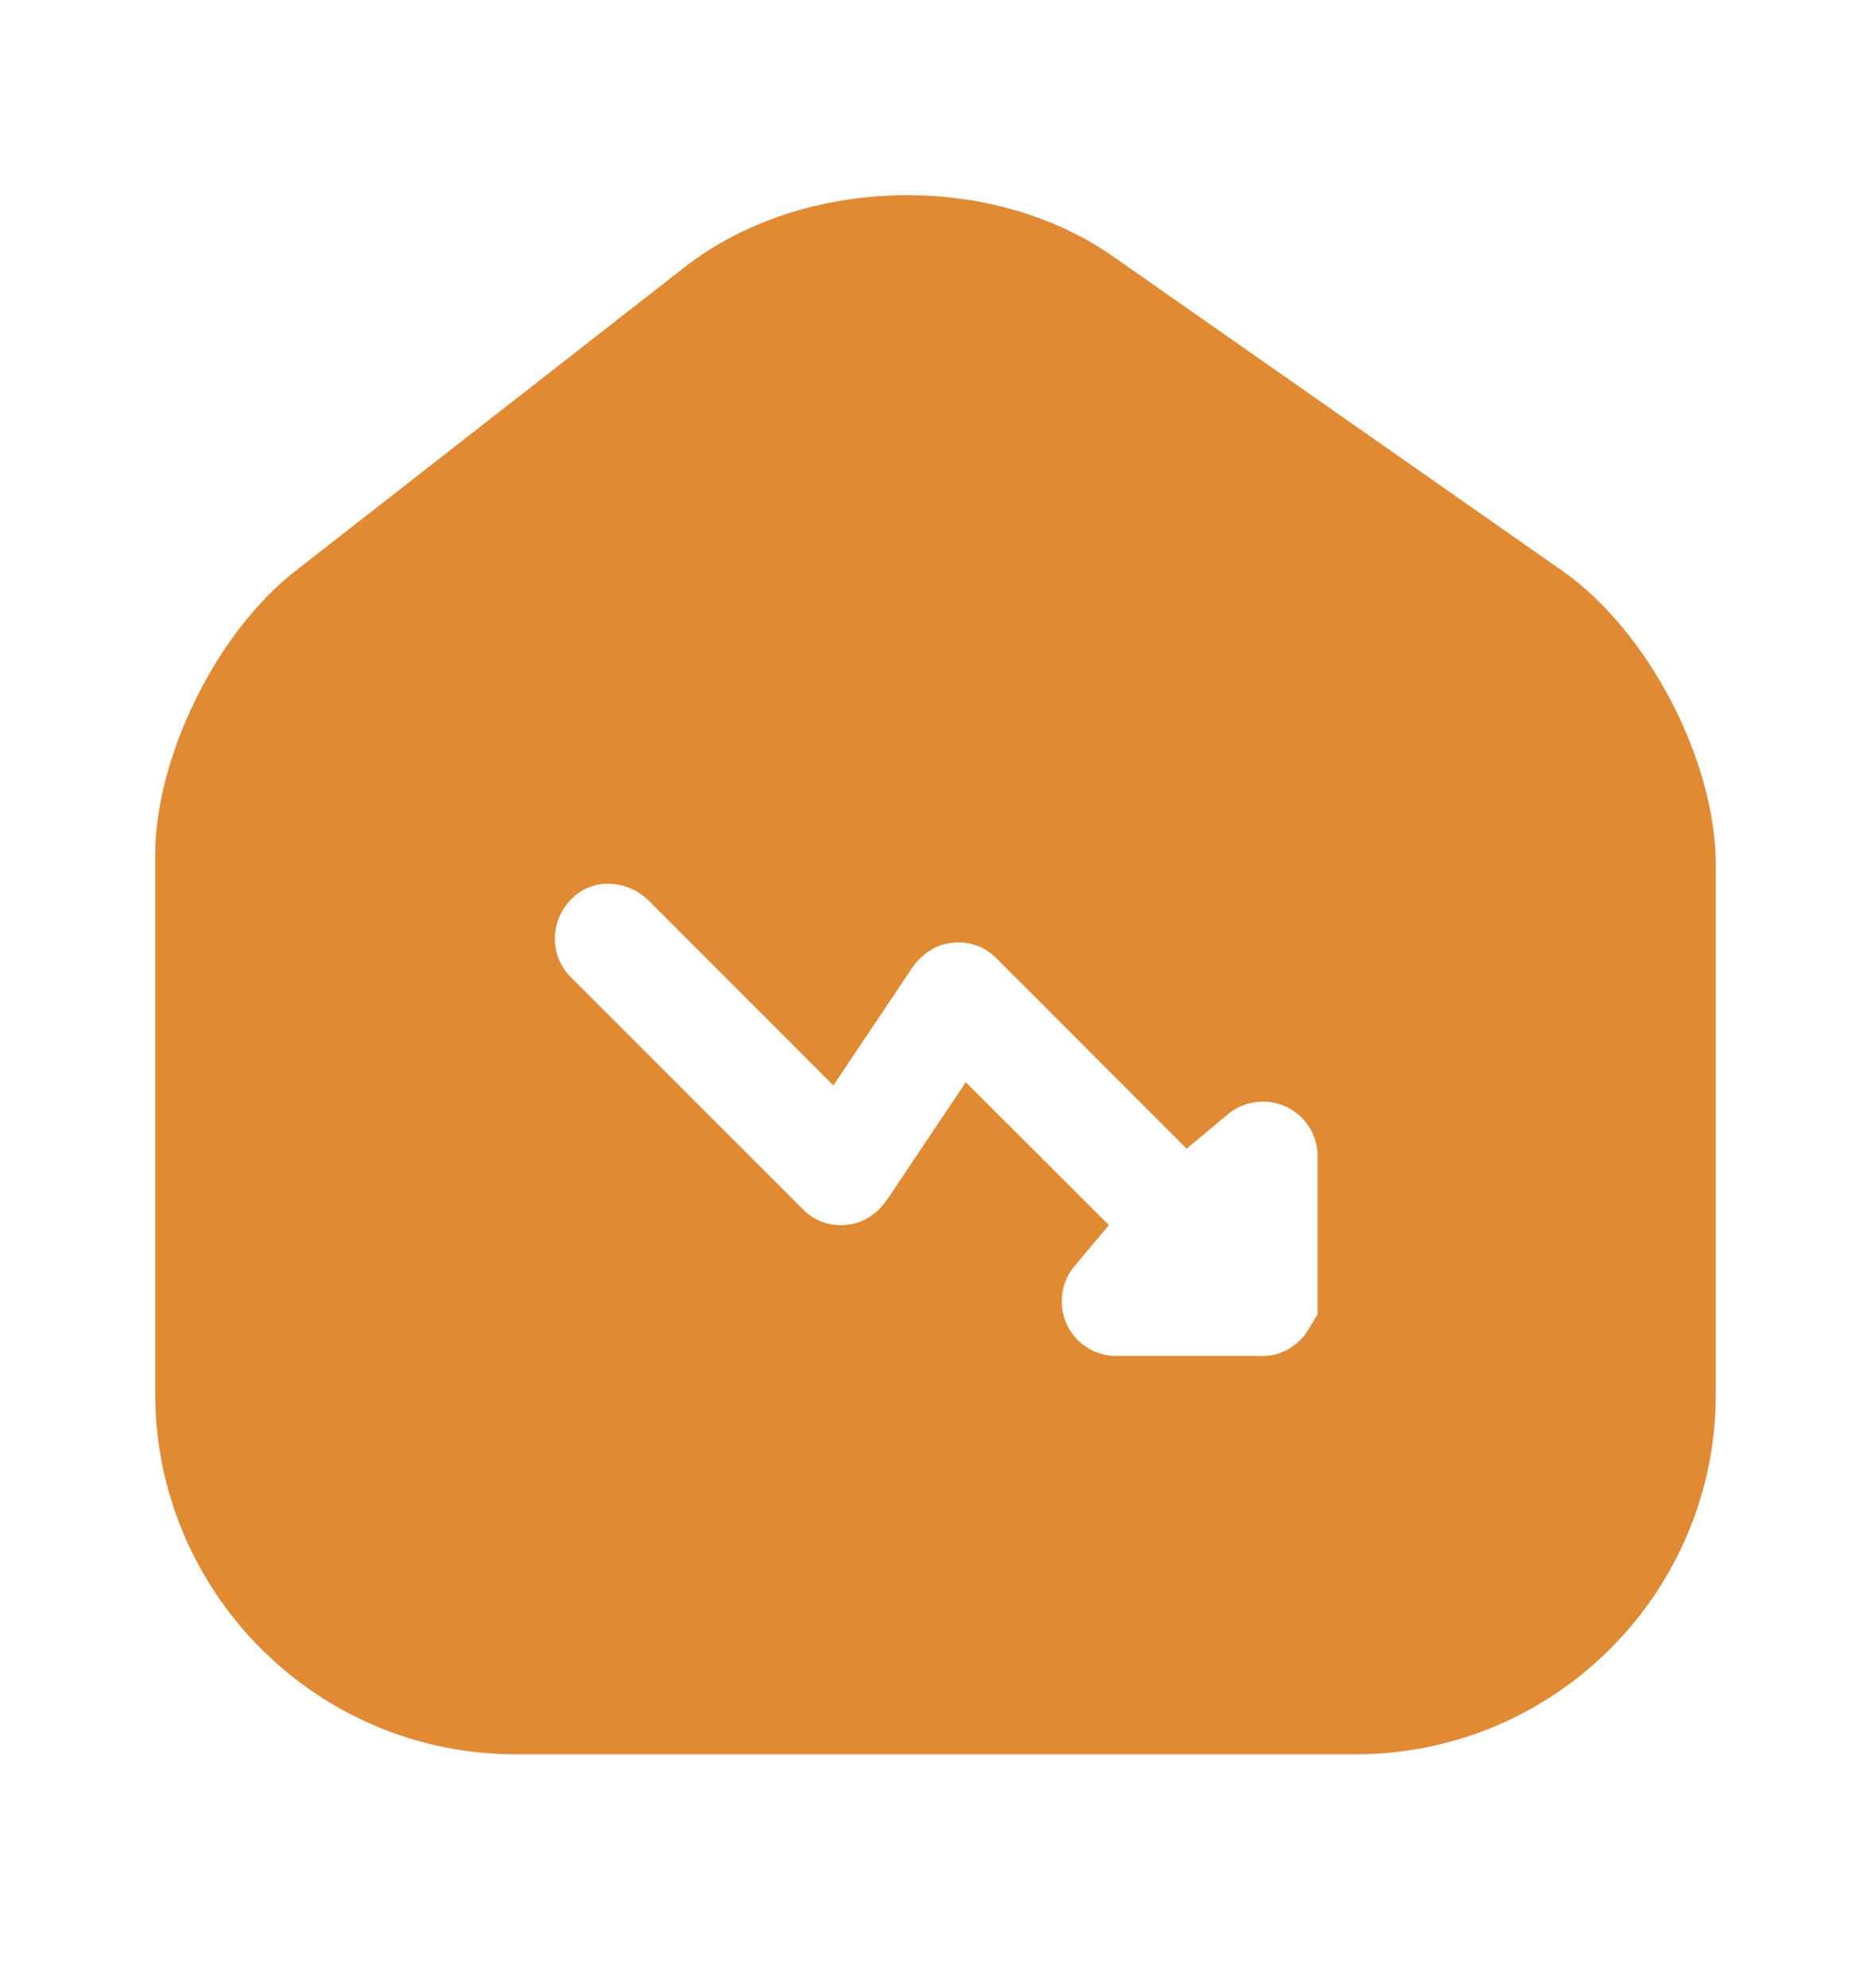 <svg width="16" height="17" viewBox="0 0 16 17" fill="none" xmlns="http://www.w3.org/2000/svg">
<path d="M9.233 2.603L9.233 2.603L13.073 5.29C13.073 5.29 13.073 5.29 13.073 5.29C13.359 5.49 13.639 5.826 13.848 6.227C14.057 6.627 14.173 7.05 14.173 7.4V11.92C14.173 13.344 13.017 14.5 11.593 14.5H4.407C2.984 14.5 1.827 13.339 1.827 11.914V7.314C1.827 6.989 1.931 6.588 2.122 6.201C2.312 5.814 2.568 5.484 2.828 5.281L2.828 5.281L6.166 2.676C6.166 2.675 6.167 2.675 6.167 2.675C7 2.03 8.366 1.996 9.233 2.603ZM10.8 8.92C10.563 8.92 10.346 9.005 10.178 9.145L8.874 7.84C8.668 7.634 8.395 7.536 8.101 7.562L8.101 7.562L8.099 7.563C7.792 7.592 7.548 7.766 7.398 7.979L7.398 7.979L7.391 7.988L7.05 8.497L5.894 7.34L5.894 7.34L5.887 7.334C5.519 6.979 4.908 6.944 4.52 7.347C4.157 7.723 4.148 8.328 4.526 8.707L6.513 10.694C6.719 10.9 6.992 10.998 7.285 10.972L7.287 10.971C7.595 10.942 7.838 10.768 7.988 10.555L7.989 10.555L7.995 10.546L8.336 10.037L8.805 10.505C8.664 10.673 8.58 10.89 8.58 11.127C8.58 11.663 9.011 12.094 9.547 12.094H10.787C10.882 12.094 11.017 12.084 11.163 12.02C11.352 11.941 11.512 11.801 11.617 11.627H11.767V11.127V9.887C11.767 9.351 11.336 8.92 10.8 8.92Z" fill="#E08A34" stroke="#E08A34"/>
</svg>
